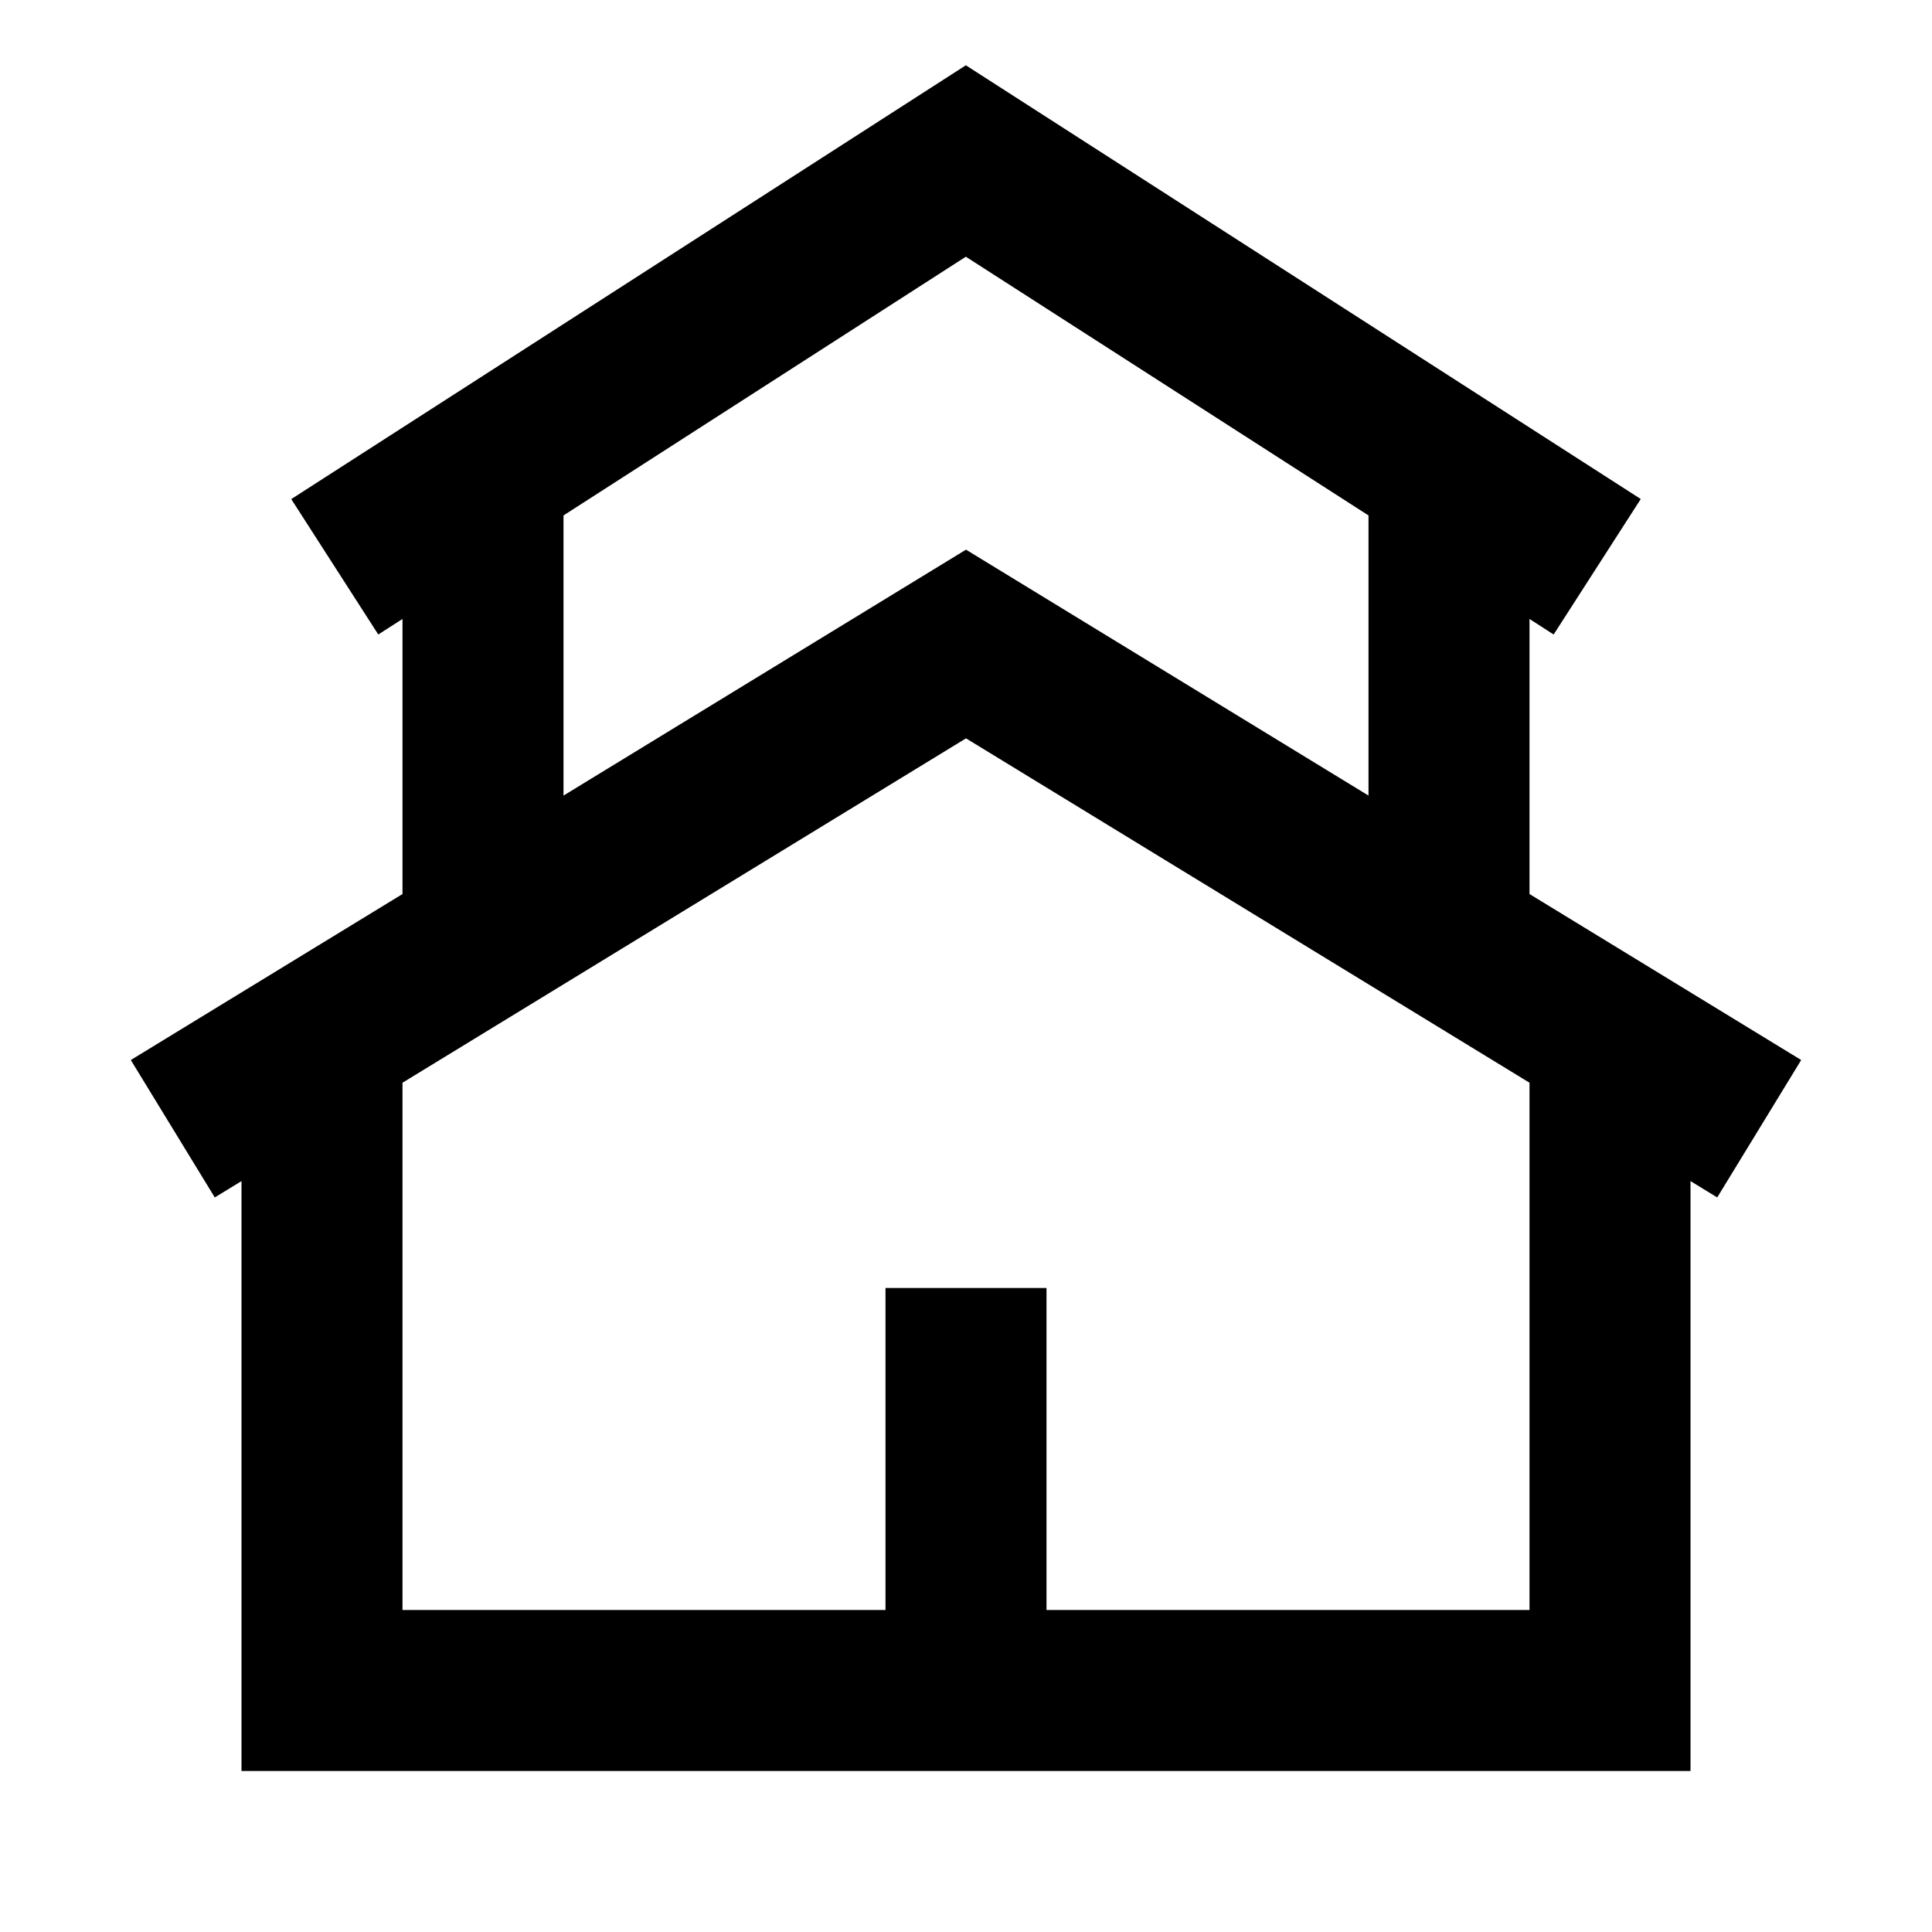 <svg width="24" height="24" viewBox="0 0 24 24" fill="none" xmlns="http://www.w3.org/2000/svg">
<path d="M11.998 0.811L20.382 6.199L19.3 7.882L19 7.689V11.106L22.375 13.168L21.332 14.875L21 14.672V22H3V14.672L2.668 14.875L1.625 13.168L5 11.106V7.689L4.699 7.882L3.618 6.2L11.998 0.811ZM7 6.403V9.883L12 6.828L17 9.883V6.403L11.998 3.189L7 6.403ZM5 13.45V20H11V16H13V20H19V13.45L12 9.172L5 13.45Z" fill="black"/>
</svg>
